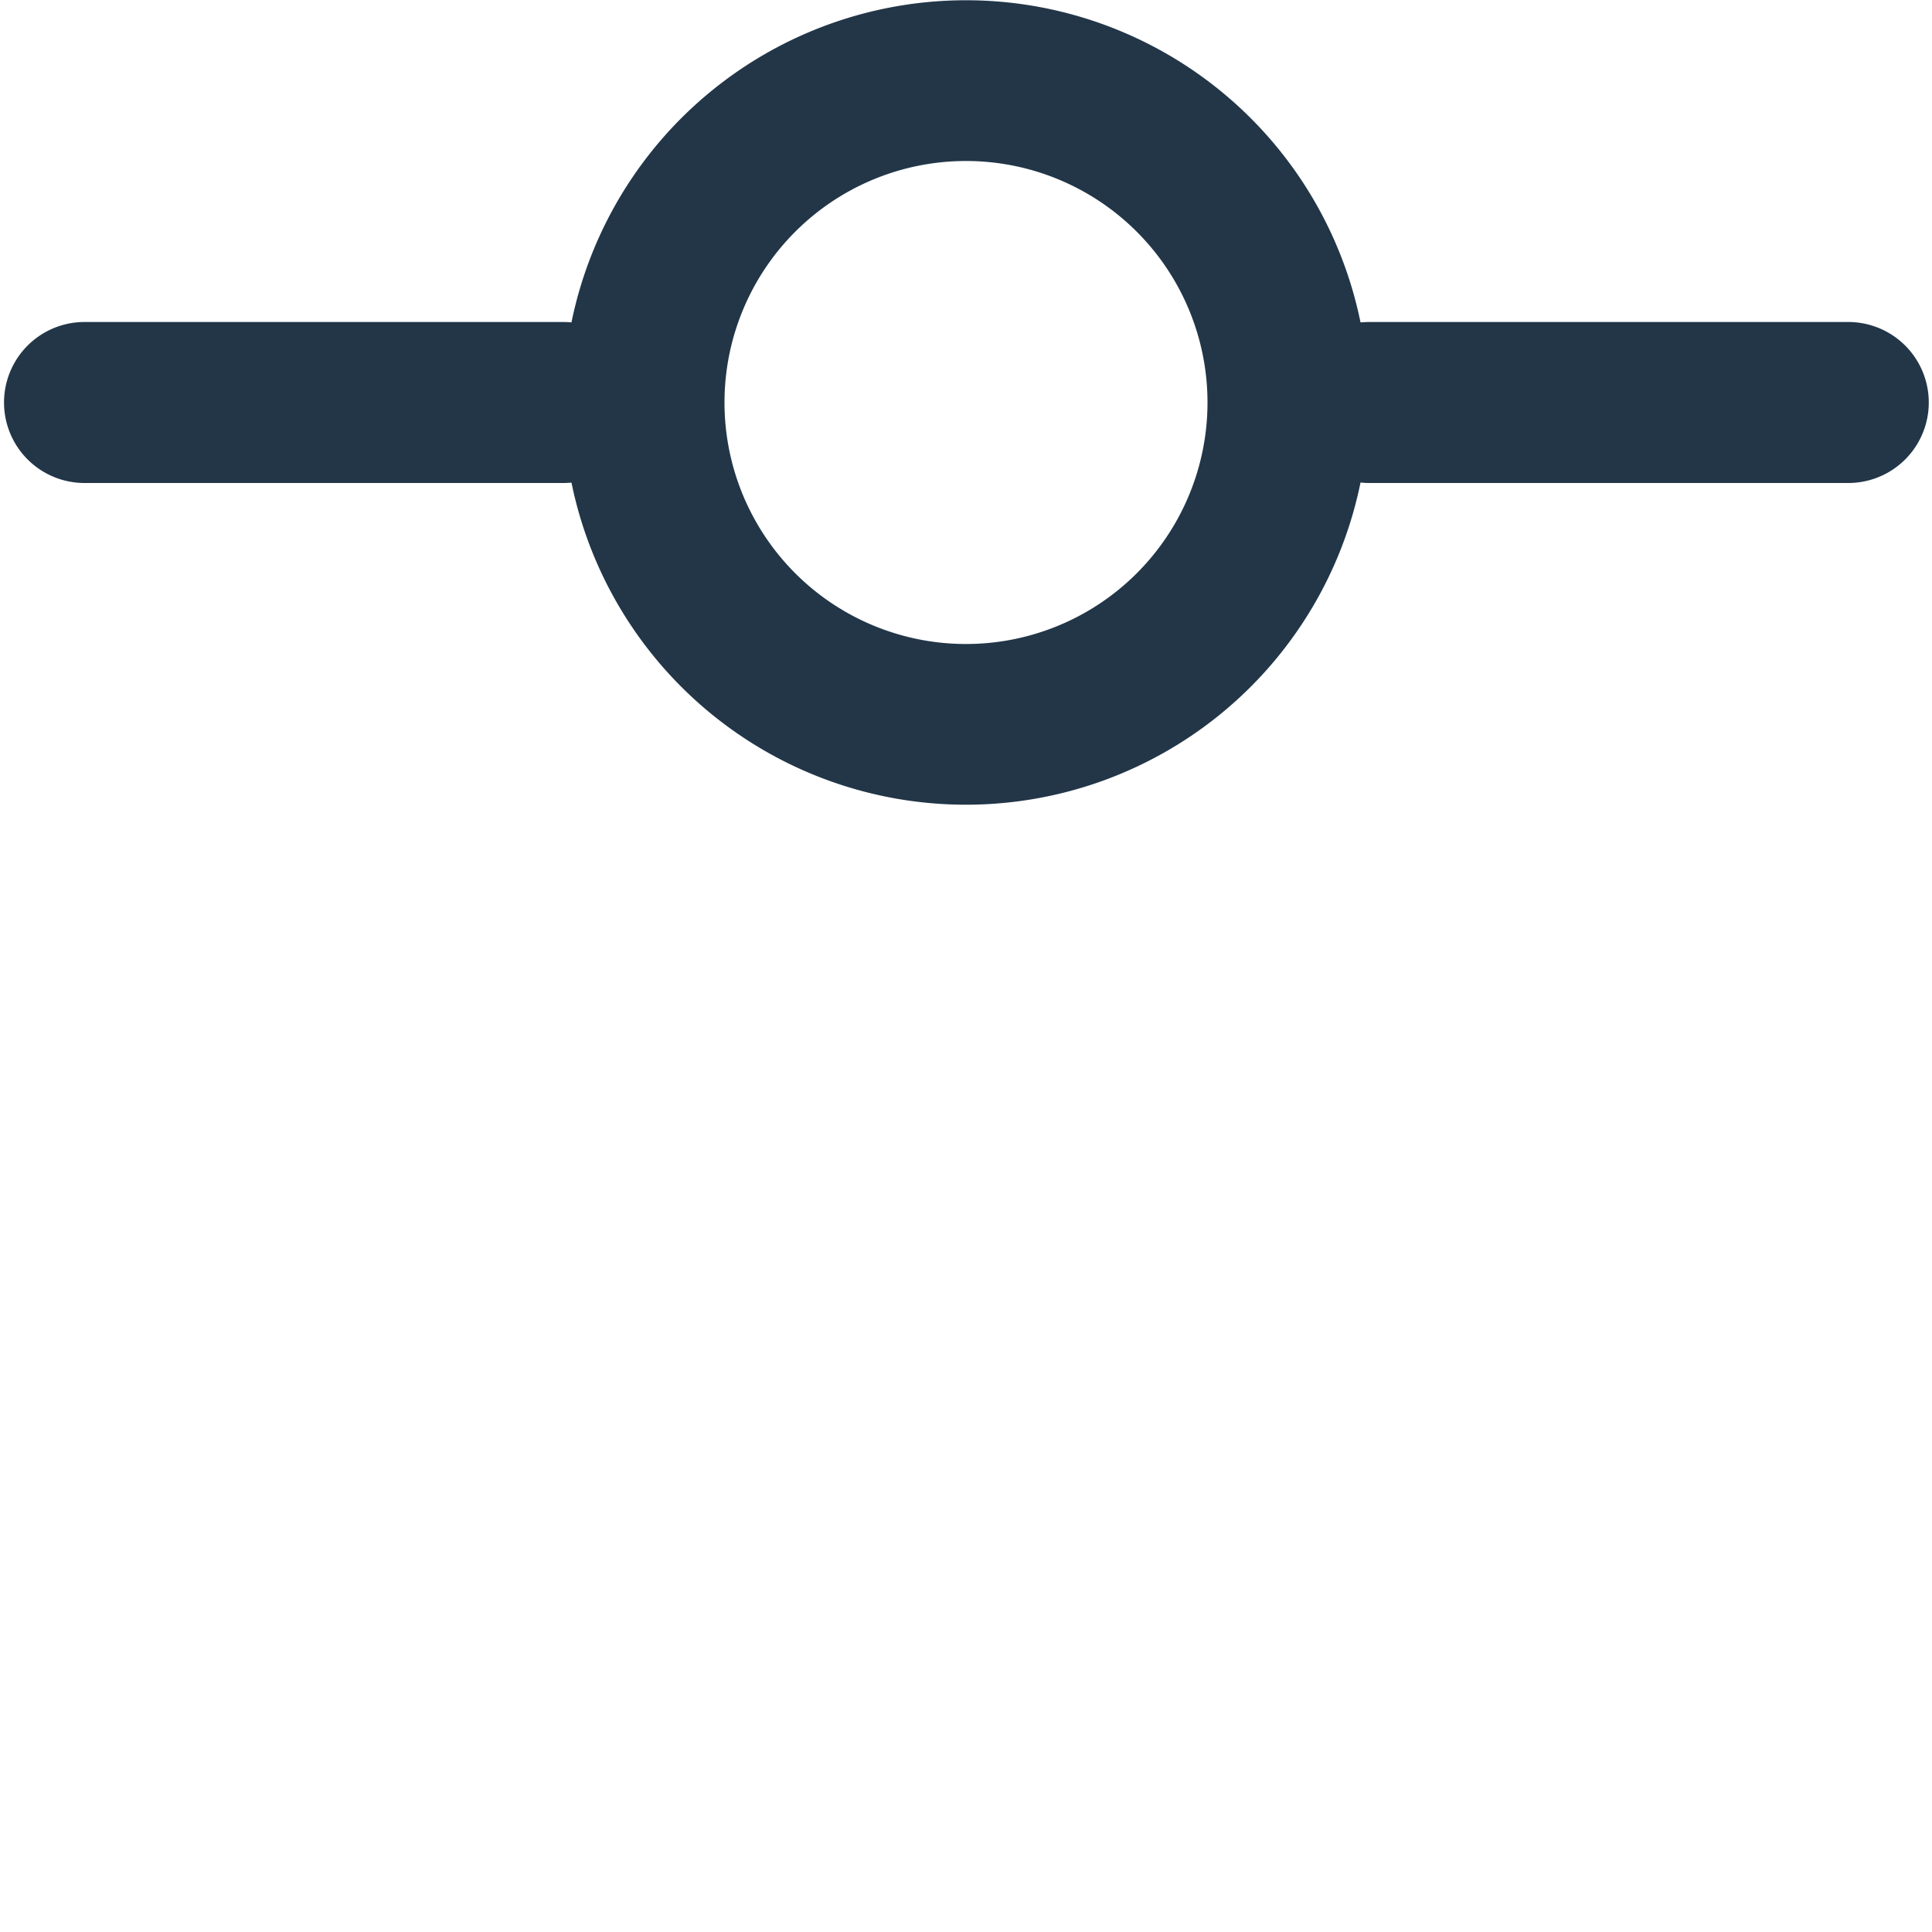 <svg viewBox="0 0 24 24" xmlns="http://www.w3.org/2000/svg" fill="#223648"><path d="M16.901 5.994a5.002 5.002 0 0 1-9.802.001A1.012 1.012 0 0 1 7 6H1.05a1 1 0 1 1 0-2H7c.033 0 .066.002.099.005a5.002 5.002 0 0 1 9.802 0c.036-.003.072-.005.109-.005h5.95a1 1 0 0 1 0 2h-5.95c-.037 0-.073-.002-.109-.006zM12 8a3 3 0 1 0 0-6 3 3 0 0 0 0 6z"/></svg>